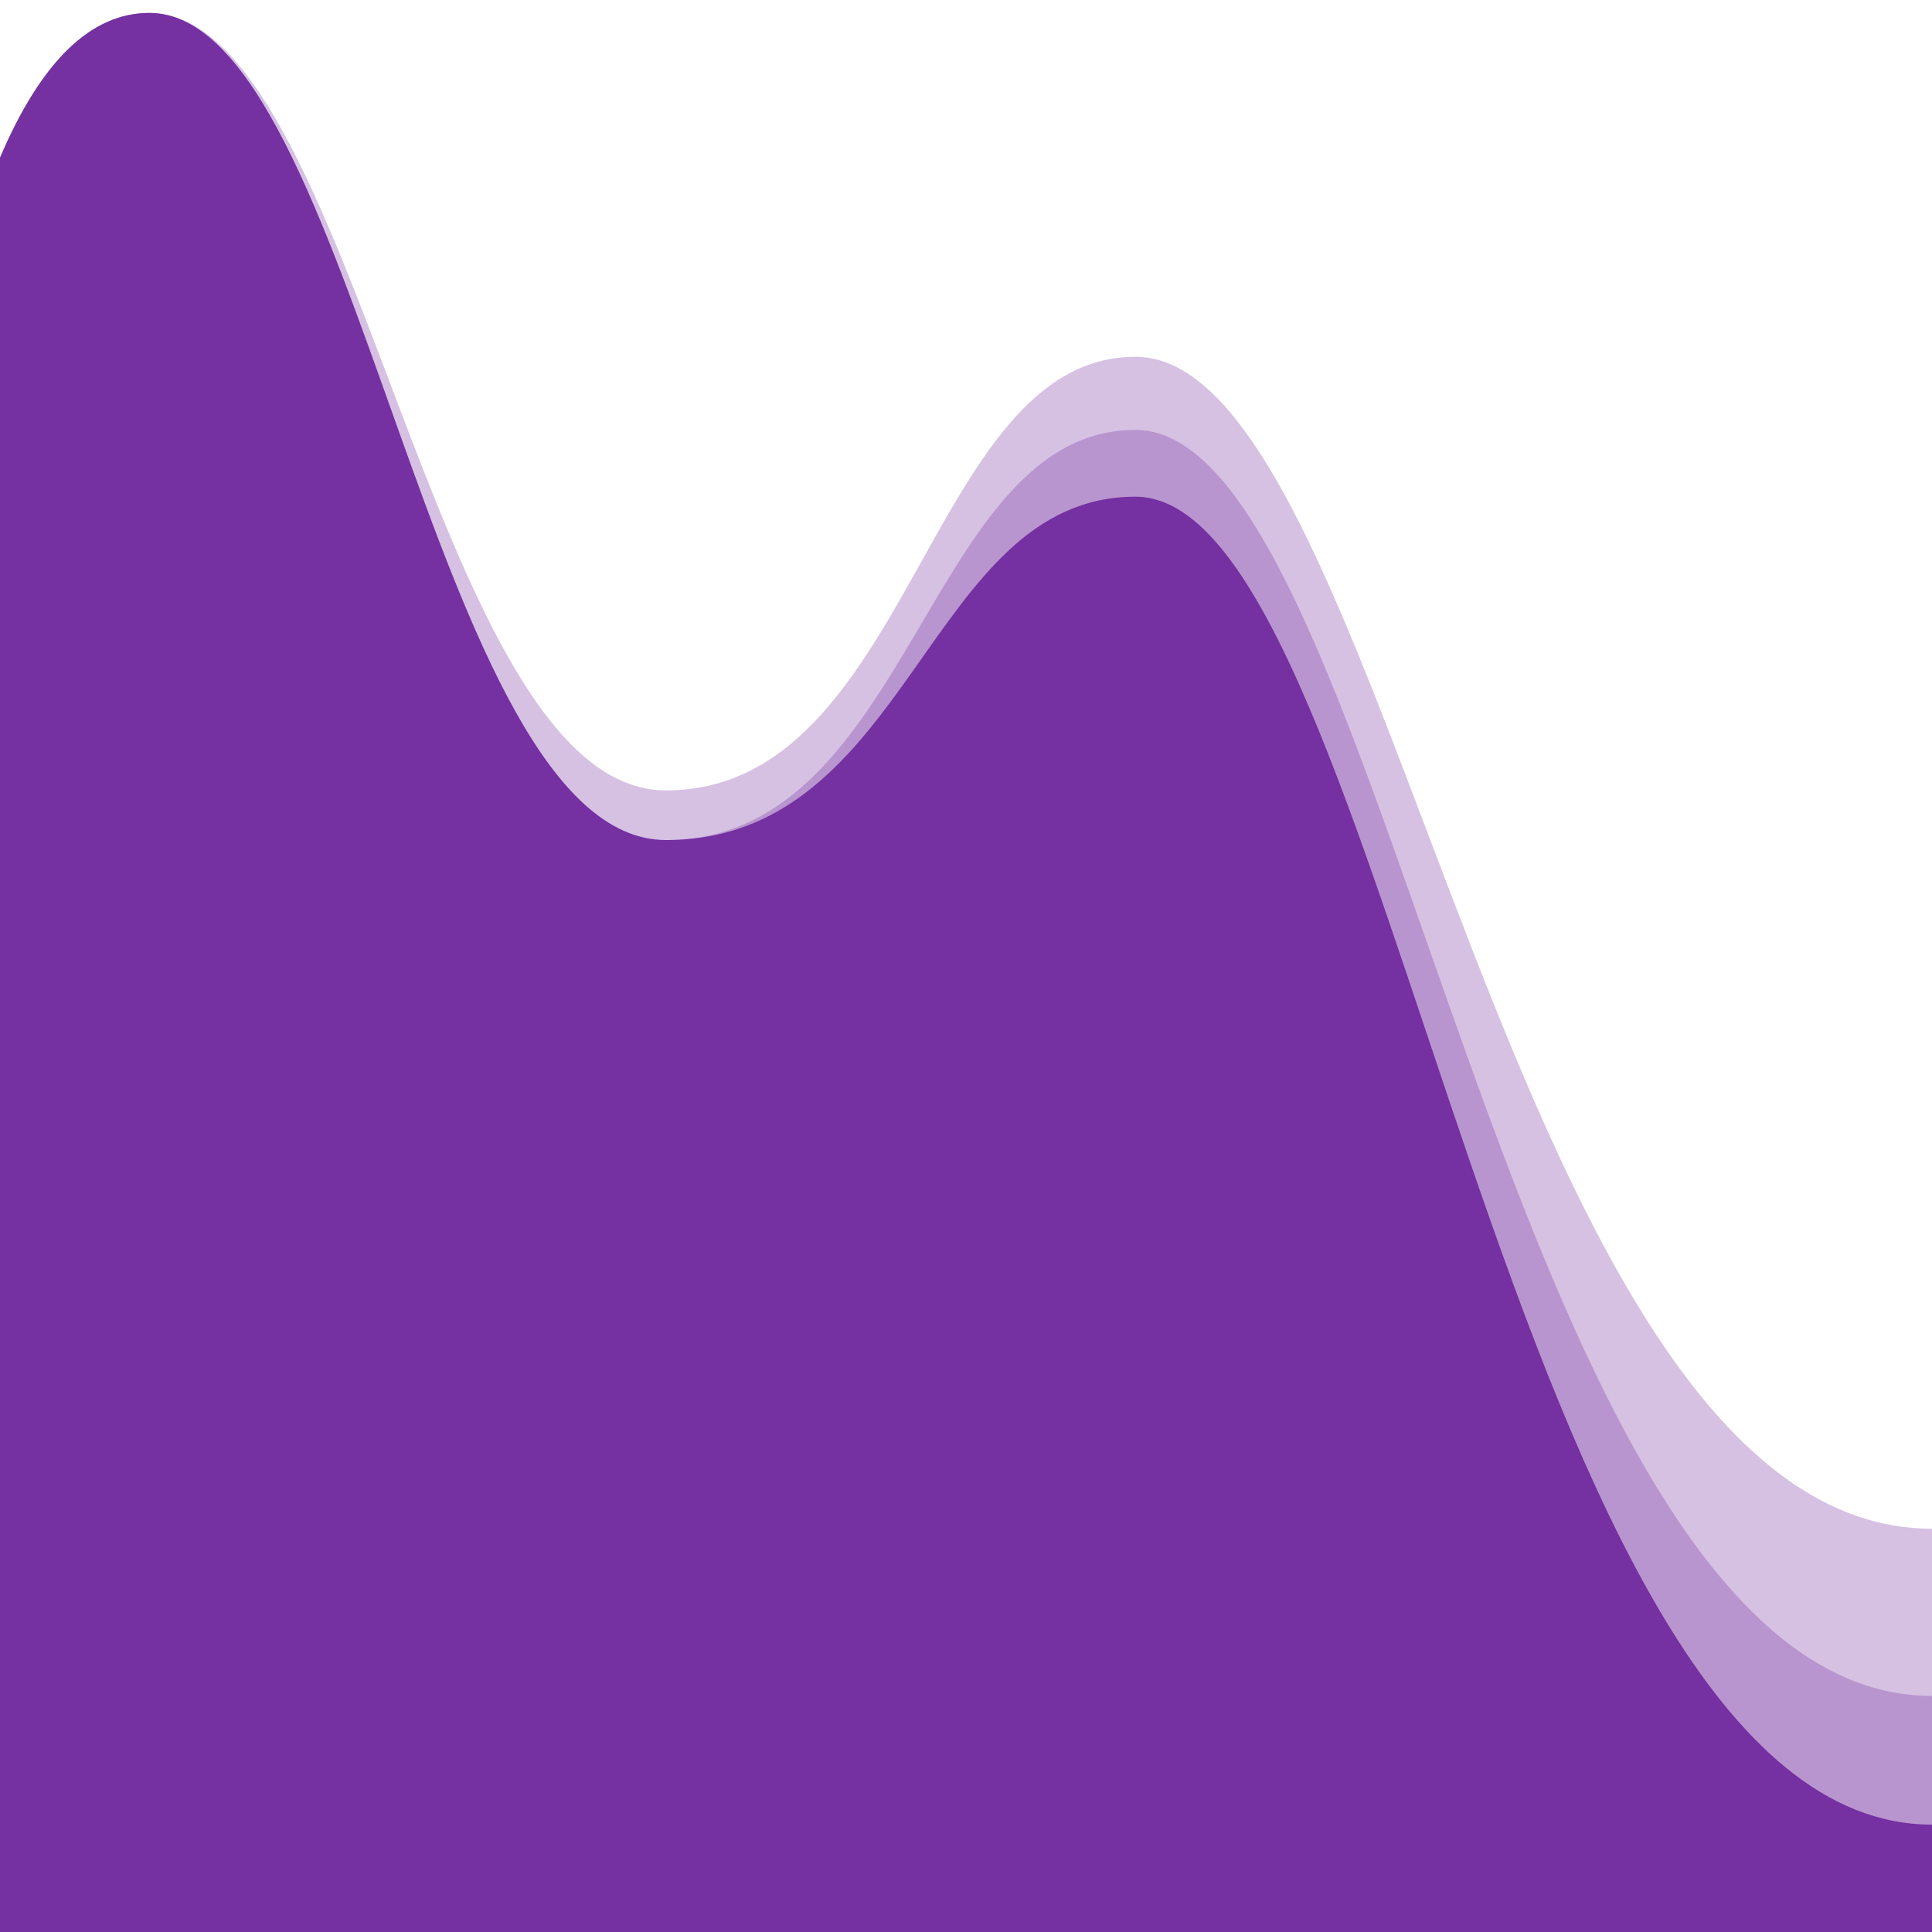 <svg xmlns="http://www.w3.org/2000/svg" width="100%" height="100%" viewBox="0 0 100 100" preserveAspectRatio="none"><path d="M4.4408921e-15,8.164 C2.132,3.168 4.707,0.67 7.727,0.67 C18.467,0.67 22.278,43.481 34.466,43.481 C47.184,43.481 47.991,25.709 58.771,25.709 C72.008,25.709 77.915,94.442 100,94.442 L100,100.67 L0,100.67 L4.4408921e-15,8.164 Z" fill="rgba(117, 49, 161, 1)"></path><path d="M4.4408921e-15,8.164 C2.132,3.168 4.707,0.67 7.727,0.67 C18.467,0.67 22.278,43.481 34.466,43.481 C47.184,43.481 47.991,22.251 58.771,22.251 C72.008,22.251 77.915,87.78 100,87.78 L100,100.67 L0,100.67 L4.4408921e-15,8.164 Z" fill="rgba(117, 49, 161, 0.3)"></path><path d="M4.4408921e-15,8.164 C2.132,3.168 4.707,0.67 7.727,0.67 C18.467,0.67 22.278,40.91 34.466,40.91 C47.184,40.91 47.991,18.466 58.771,18.466 C72.008,18.466 77.915,79.128 100,79.128 L100,100.67 L0,100.67 L4.4408921e-15,8.164 Z" fill="rgba(117, 49, 161, 0.3)"></path></svg>